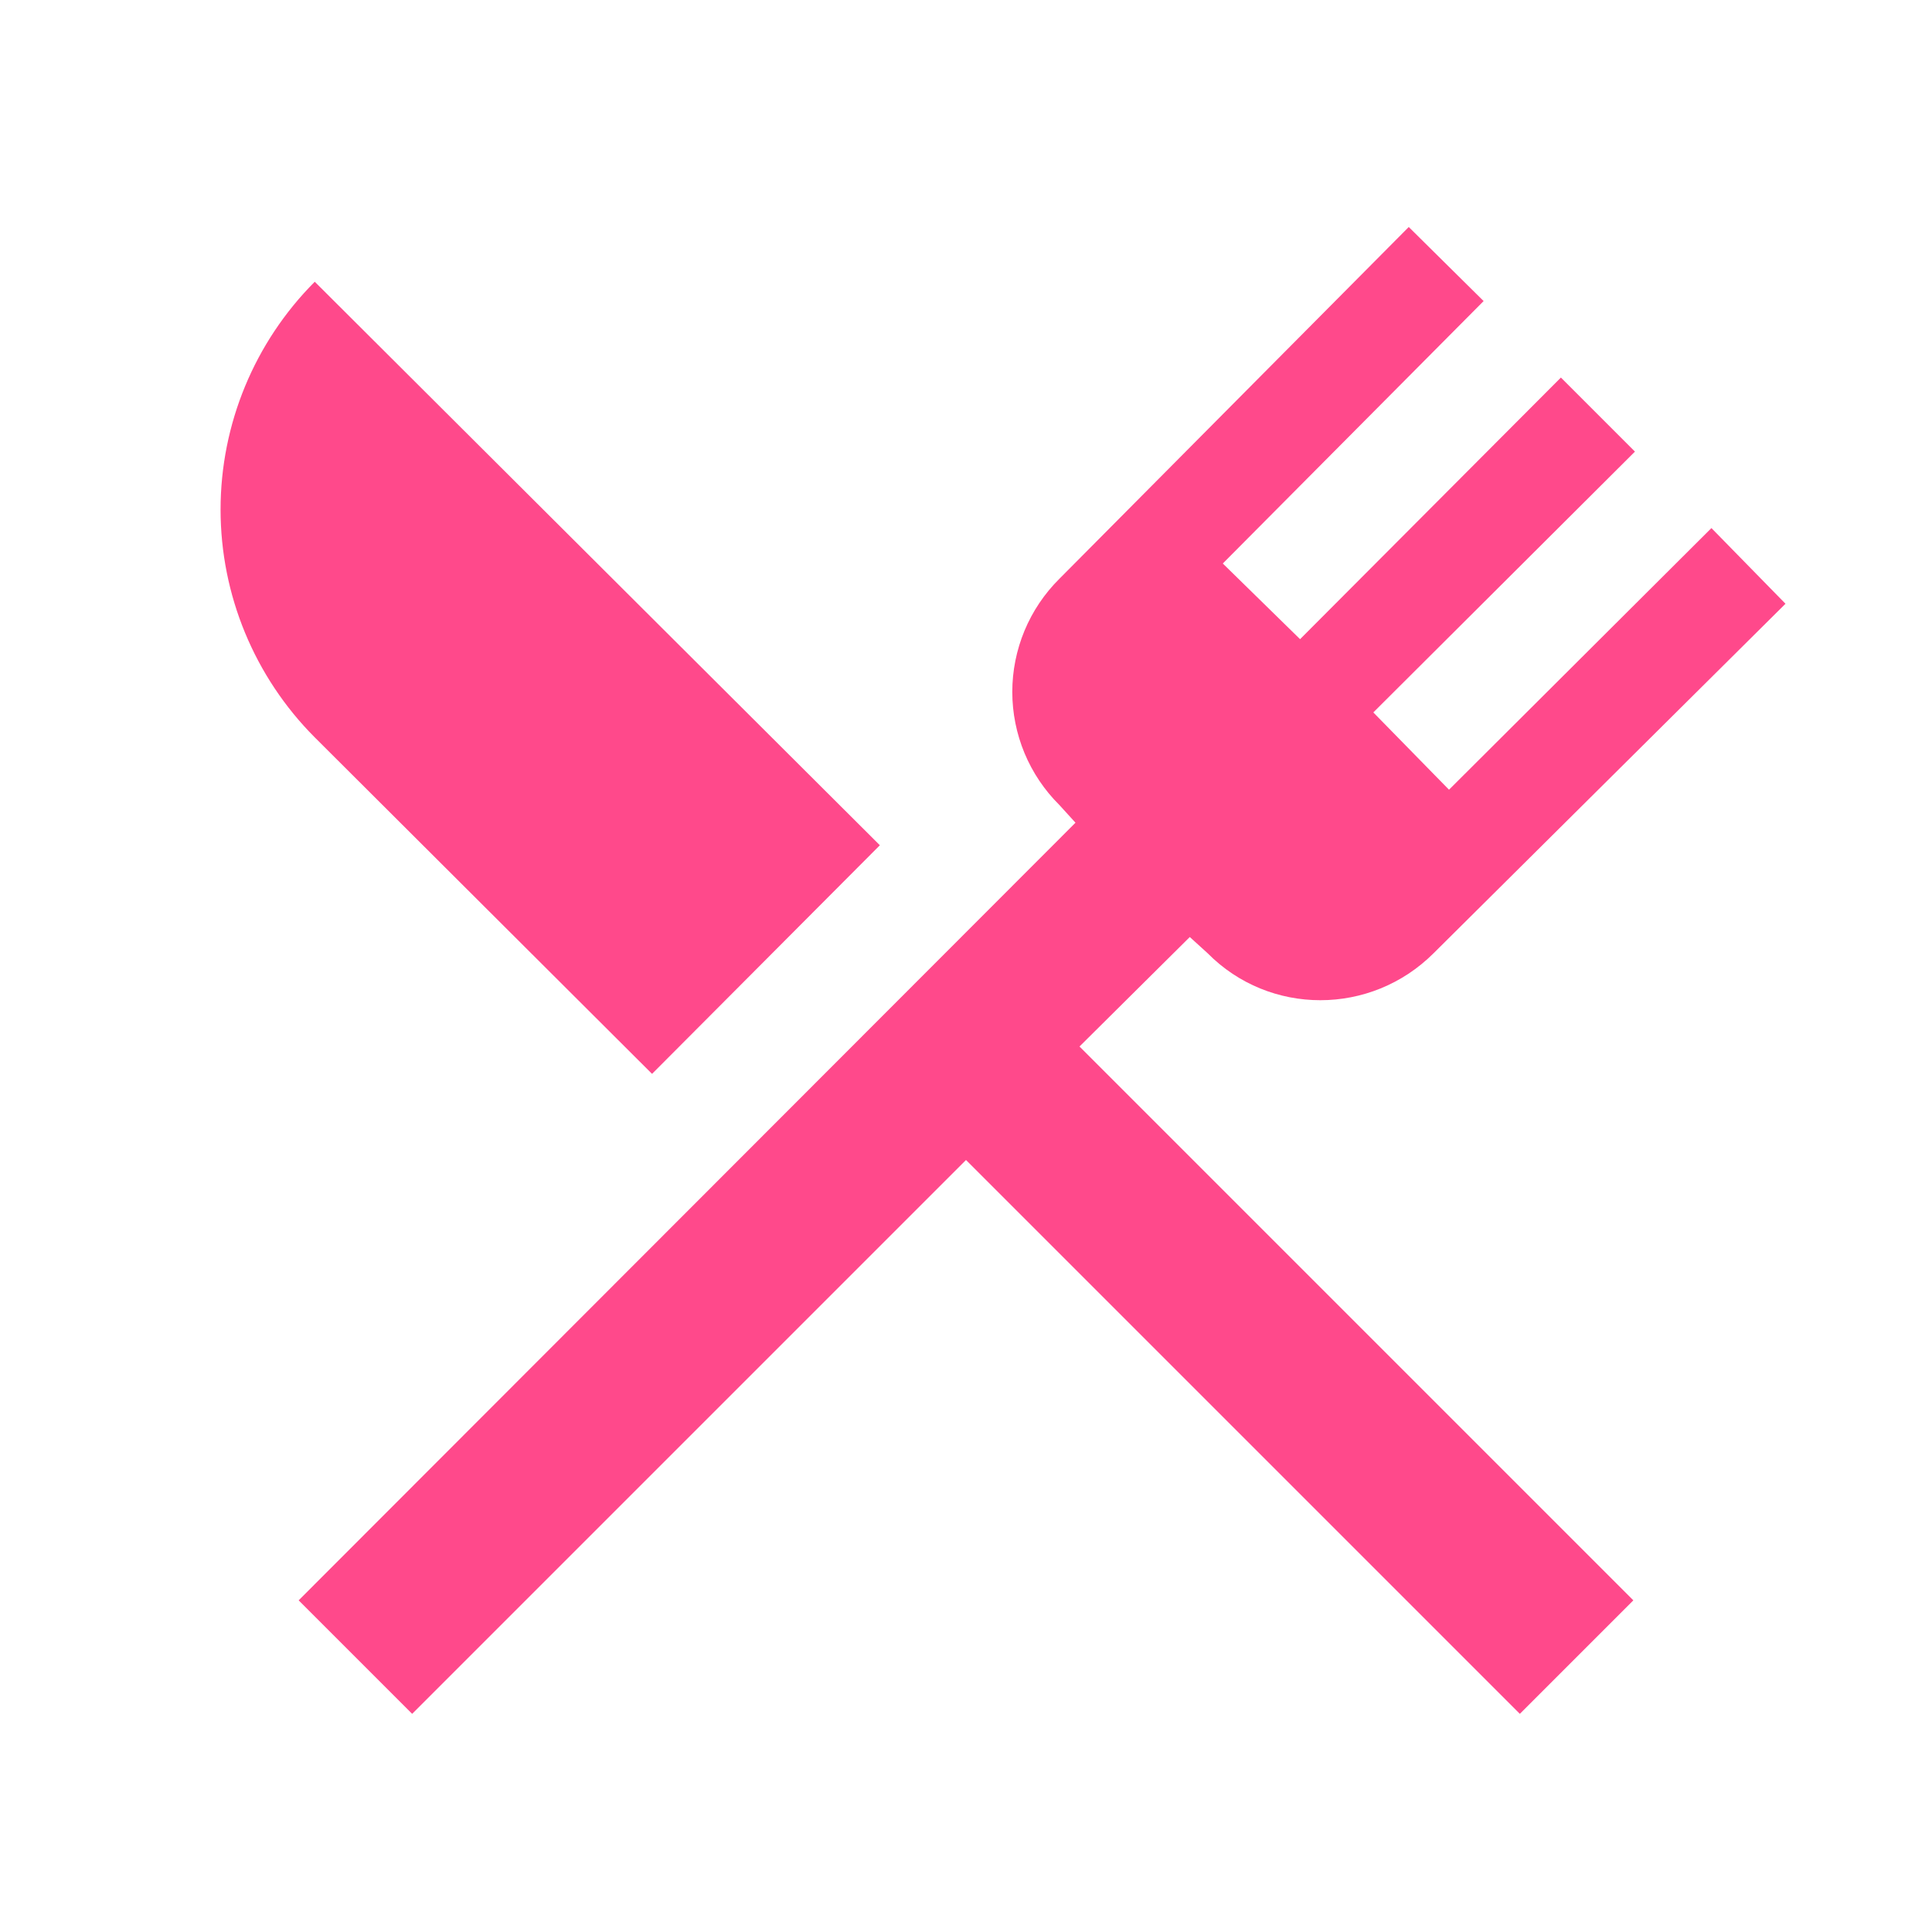 <svg width="48" height="48" viewBox="0 0 48 48" fill="none" xmlns="http://www.w3.org/2000/svg">
<path d="M16.2 26.68L7.82 18.32C6.322 16.817 5.48 14.782 5.48 12.66C5.48 10.538 6.322 8.503 7.82 7L21.86 21L16.2 26.68ZM26.82 26L40.58 39.76L37.76 42.58L24 28.82L10.24 42.58L7.42 39.76L26.72 20.44L26.32 20C25.949 19.632 25.655 19.194 25.454 18.712C25.254 18.23 25.15 17.712 25.15 17.19C25.15 16.668 25.254 16.15 25.454 15.668C25.655 15.186 25.949 14.748 26.32 14.38L35 5.64L36.86 7.48L30.38 14L32.3 15.88L38.78 9.38L40.62 11.22L34.12 17.7L36 19.62L42.52 13.12L44.36 15L35.62 23.68C34.06 25.24 31.54 25.24 30 23.68L29.56 23.28L26.82 26Z" fill="#FF498B"/>
</svg>
